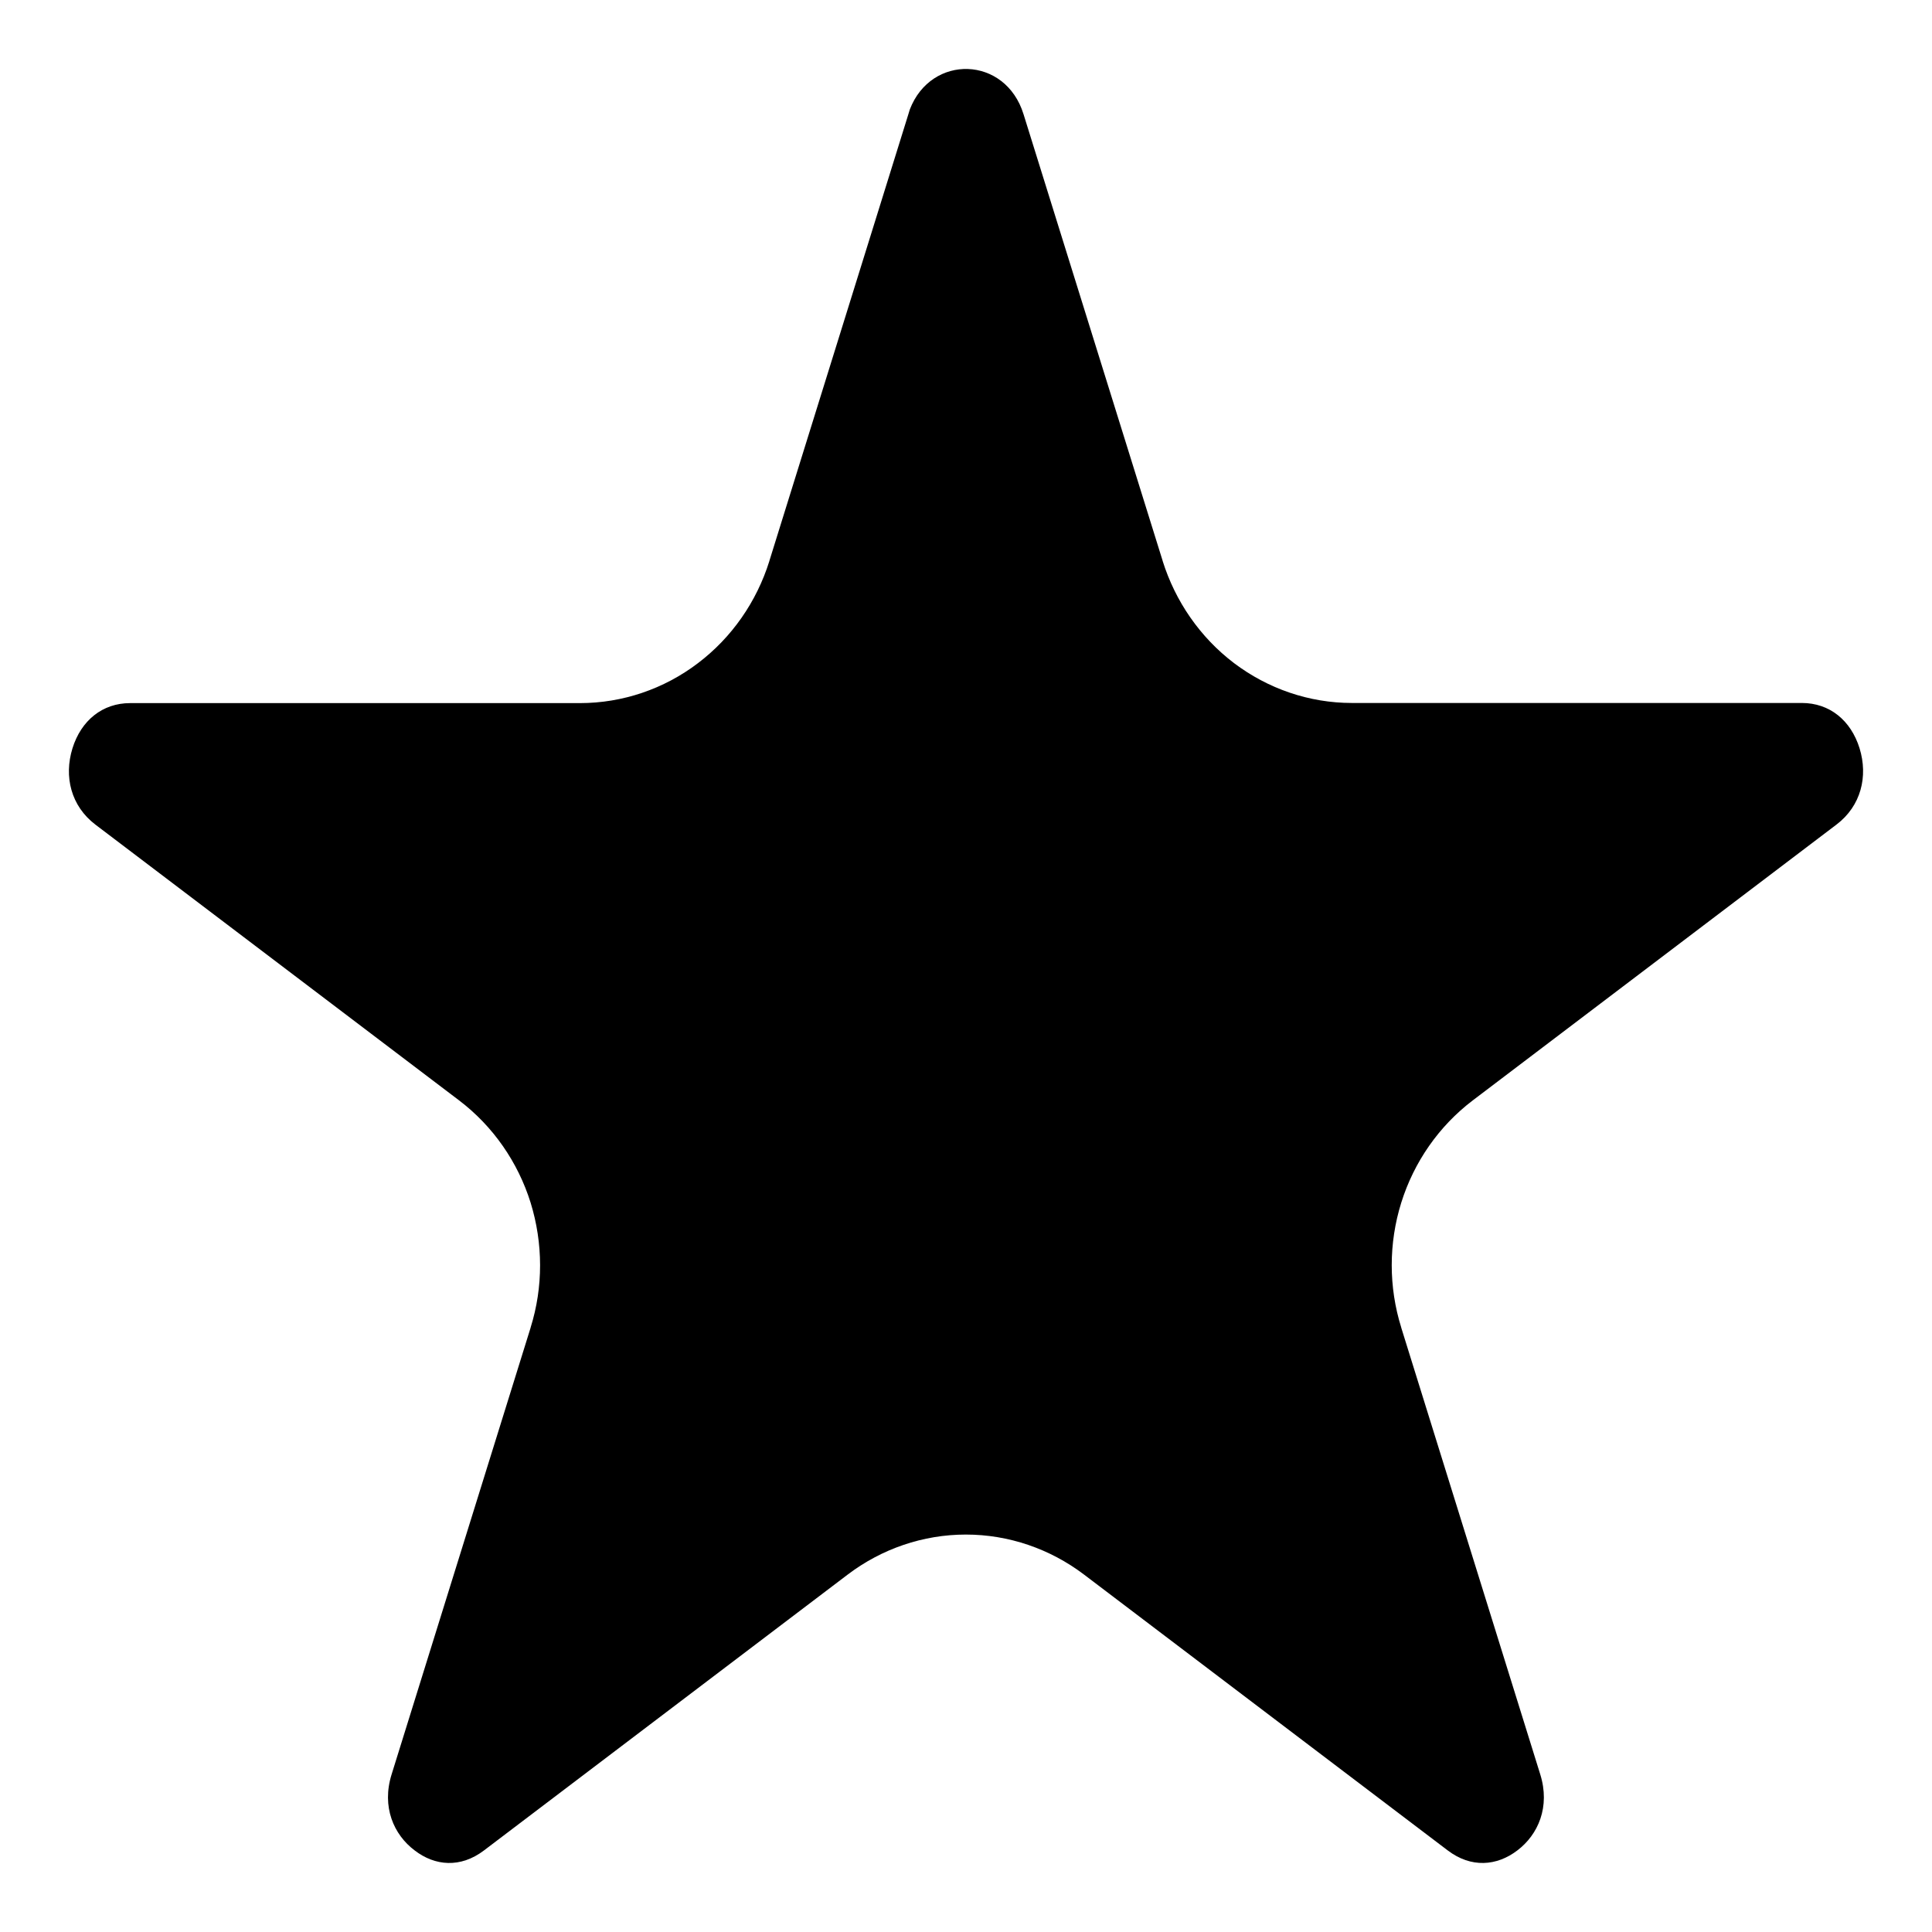 <svg width="14" height="14" viewBox="0 0 14 14" fill="currentColor" xmlns="http://www.w3.org/2000/svg">
<path d="M7.417 0.828L7.417 0.828L8.425 4.064L8.425 4.065C8.517 4.358 8.696 4.618 8.942 4.805C9.188 4.991 9.487 5.094 9.796 5.094H9.797H13.057C13.258 5.094 13.412 5.22 13.475 5.422C13.538 5.626 13.486 5.84 13.308 5.975C13.308 5.975 13.308 5.975 13.308 5.975L10.672 7.974C10.426 8.161 10.246 8.421 10.154 8.715C10.062 9.01 10.062 9.326 10.154 9.62L10.154 9.621L11.161 12.857L11.161 12.857C11.235 13.093 11.146 13.295 10.995 13.409C10.847 13.522 10.661 13.538 10.491 13.409C10.491 13.409 10.491 13.409 10.491 13.409L7.854 11.409L7.854 11.409C7.608 11.223 7.309 11.12 6.999 11.12C6.689 11.12 6.39 11.223 6.144 11.409L6.144 11.409L3.507 13.409L3.507 13.409C3.337 13.538 3.152 13.522 3.005 13.409C2.853 13.295 2.764 13.093 2.838 12.857L3.845 9.621L3.845 9.62C3.937 9.326 3.936 9.01 3.845 8.715C3.753 8.421 3.573 8.161 3.327 7.974L0.692 5.976C0.692 5.976 0.692 5.976 0.692 5.976C0.514 5.841 0.462 5.627 0.525 5.423C0.588 5.22 0.743 5.095 0.943 5.095H4.202C4.202 5.095 4.202 5.095 4.202 5.095C4.511 5.095 4.811 4.993 5.057 4.806C5.303 4.62 5.483 4.36 5.575 4.066L5.575 4.065L6.582 0.829L6.593 0.793C6.748 0.39 7.286 0.403 7.417 0.828Z" />
</svg>
